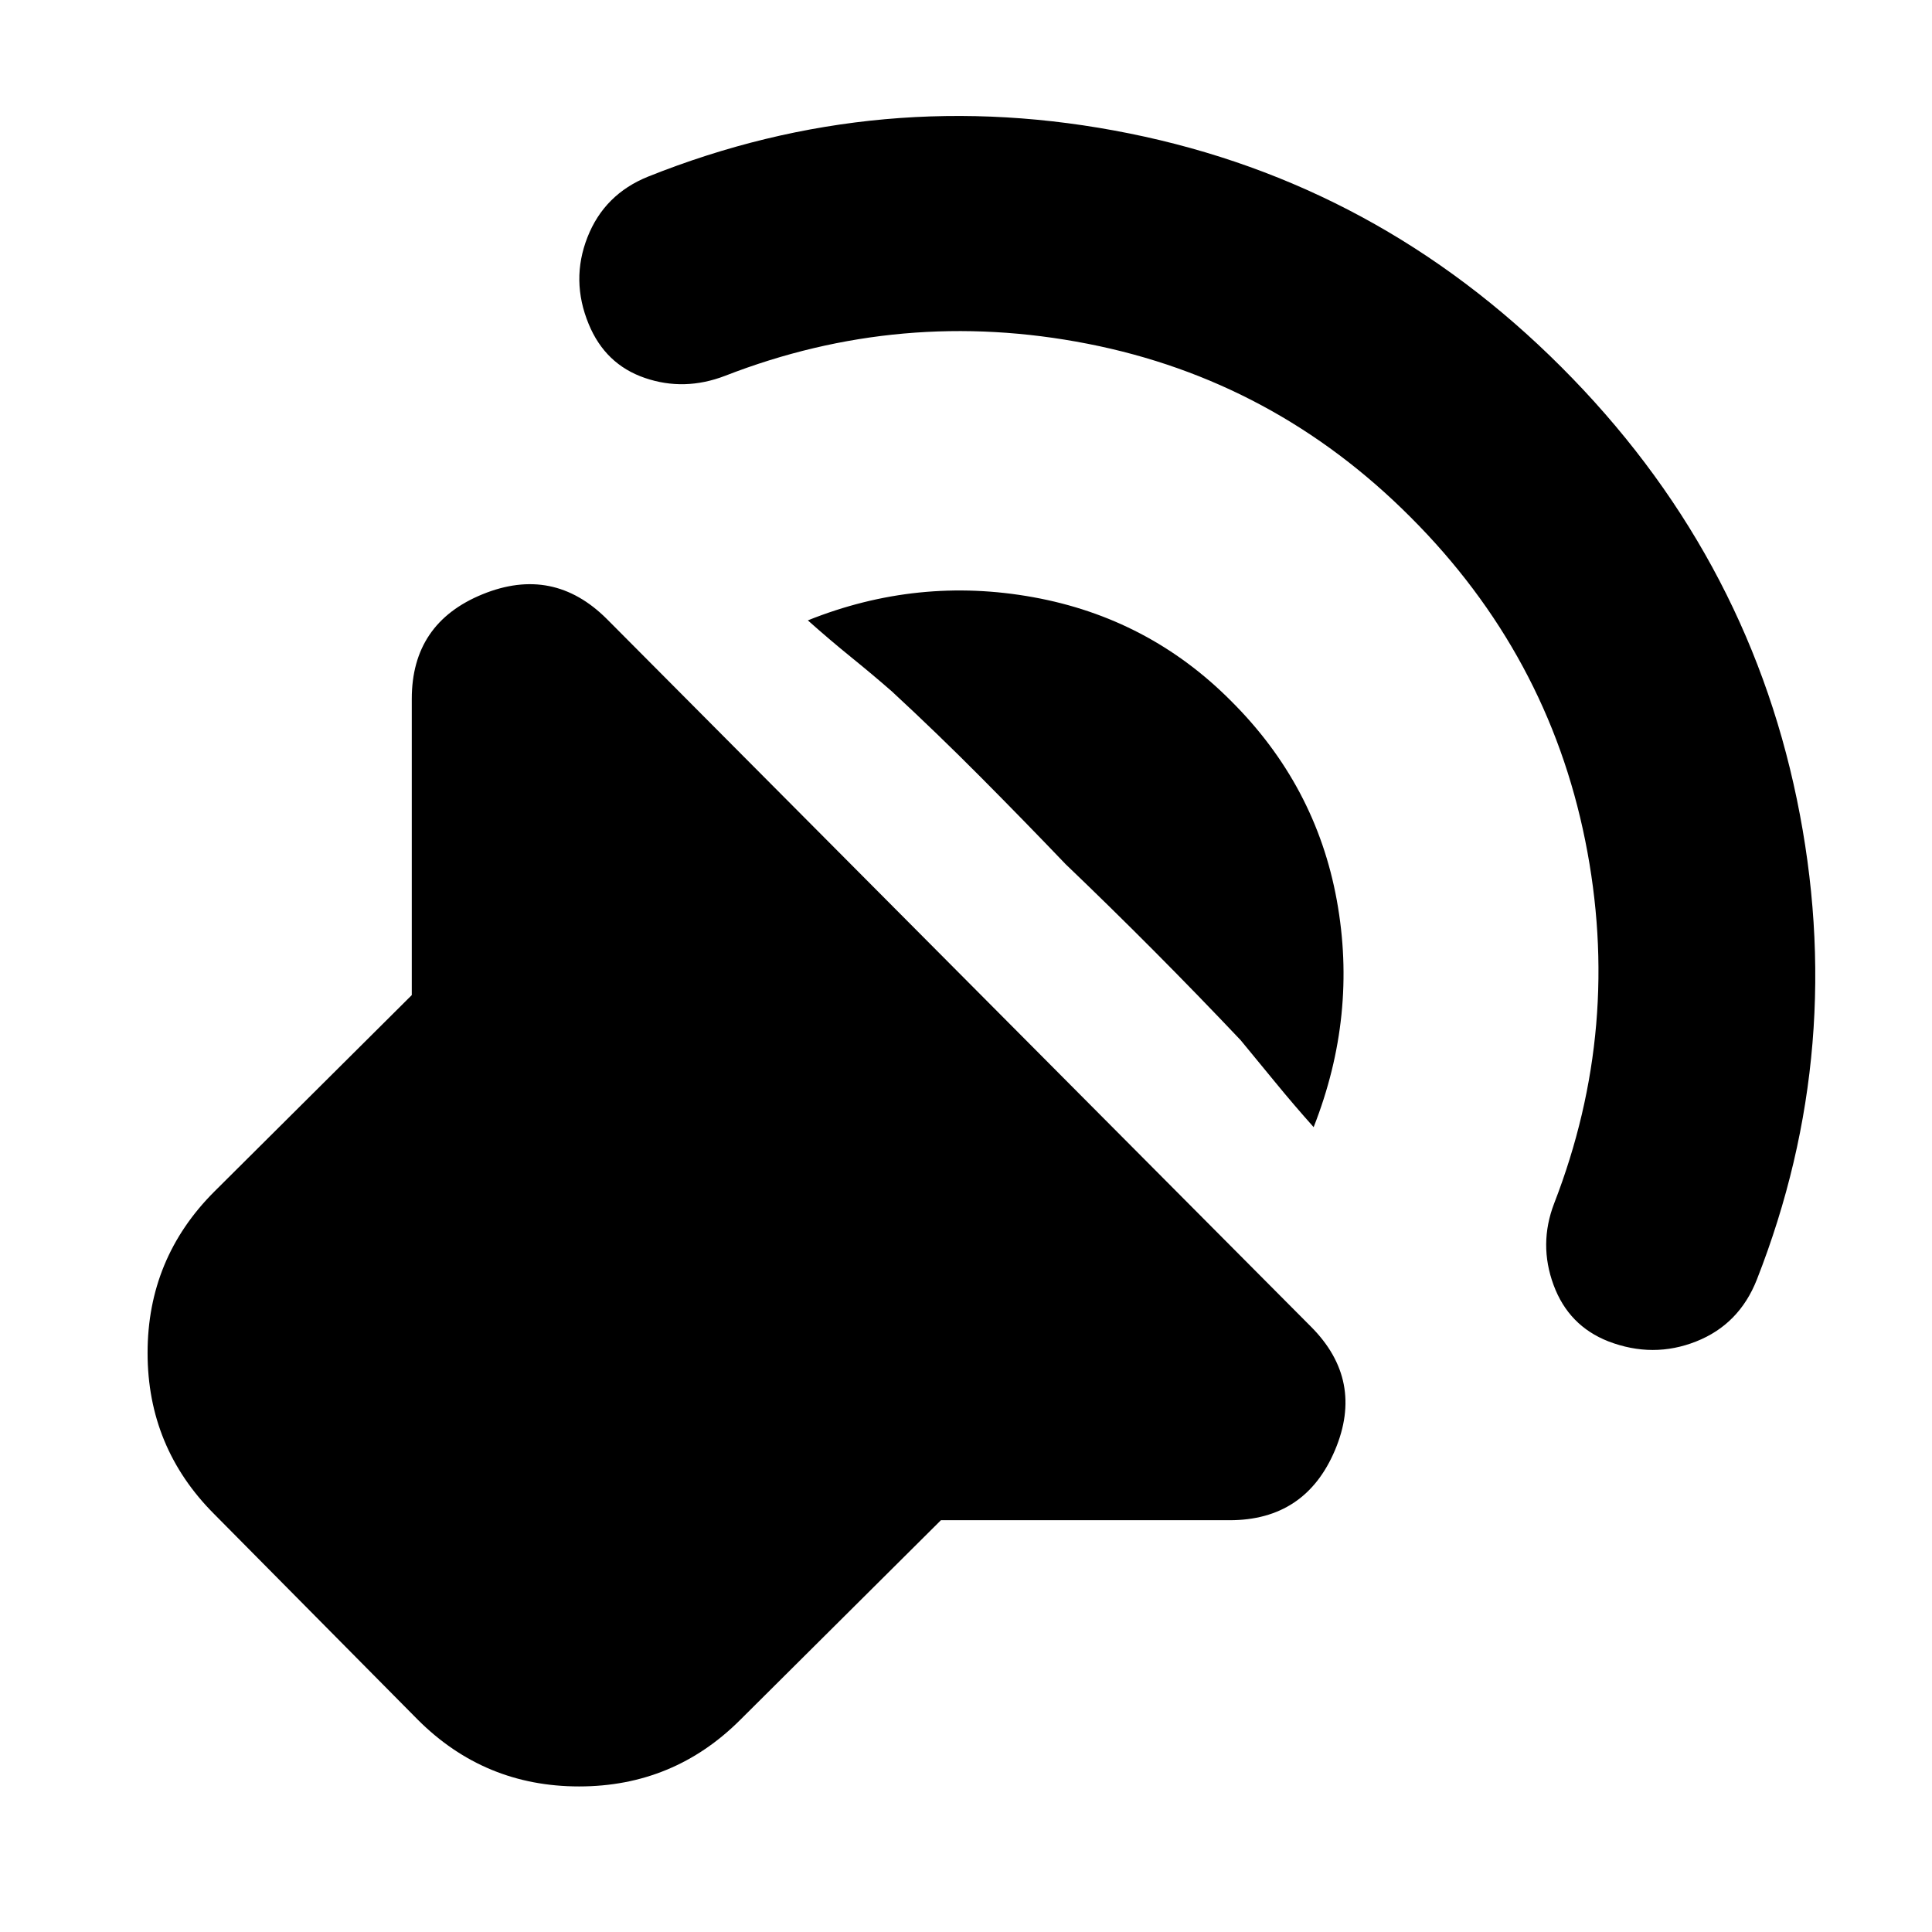 <svg xmlns="http://www.w3.org/2000/svg" height="24" viewBox="0 -960 960 960" width="24"><path d="m467.54-204.61-99.65 99.13q-33.15 33.15-80.14 33.15t-80.14-33.15L106.48-207.61q-33.15-33.15-33.15-80.14t33.15-80.14l98.13-97.65v-147.2q0-37.63 35.15-51.97 35.15-14.33 61.83 12.34l349.78 351.54q26.67 26.68 11.96 61.45-14.72 34.77-52.35 34.77H467.54Zm233.42-498.35q-67.85-68.08-160.48-86.22-92.63-18.15-180.24 15.94-20.24 7.76-39.86 1.02t-27.86-26.74q-9-21.76-.62-43.14t30.14-30.14q115.85-46.33 239.22-21.44 123.37 24.88 214.46 115.96 91.61 91.61 117.11 214.79 25.5 123.17-19.87 238.78-8.76 22.24-30.14 30.71-21.39 8.48-43.62-.04-19.77-7.76-27.24-28.02-7.48-20.26.28-40.5 34.09-87.85 15.44-180.36-18.64-92.51-86.72-160.6ZM611.7-611.7q42.15 41.92 52.55 99.03 10.4 57.1-11.51 112.74-9.96-11.16-19.1-22.33-9.14-11.17-17.18-20.89-21.24-22.44-43.1-44.42-21.86-21.97-44.06-43.21.24 0 .48-.12t0-.12v.72q-21.24-22.2-42.6-43.68-21.35-21.48-44.03-42.48-9.48-8.28-20.15-16.92-10.67-8.64-21.59-18.36 54.63-21.91 112-11.51t98.29 51.55Z"/></svg>